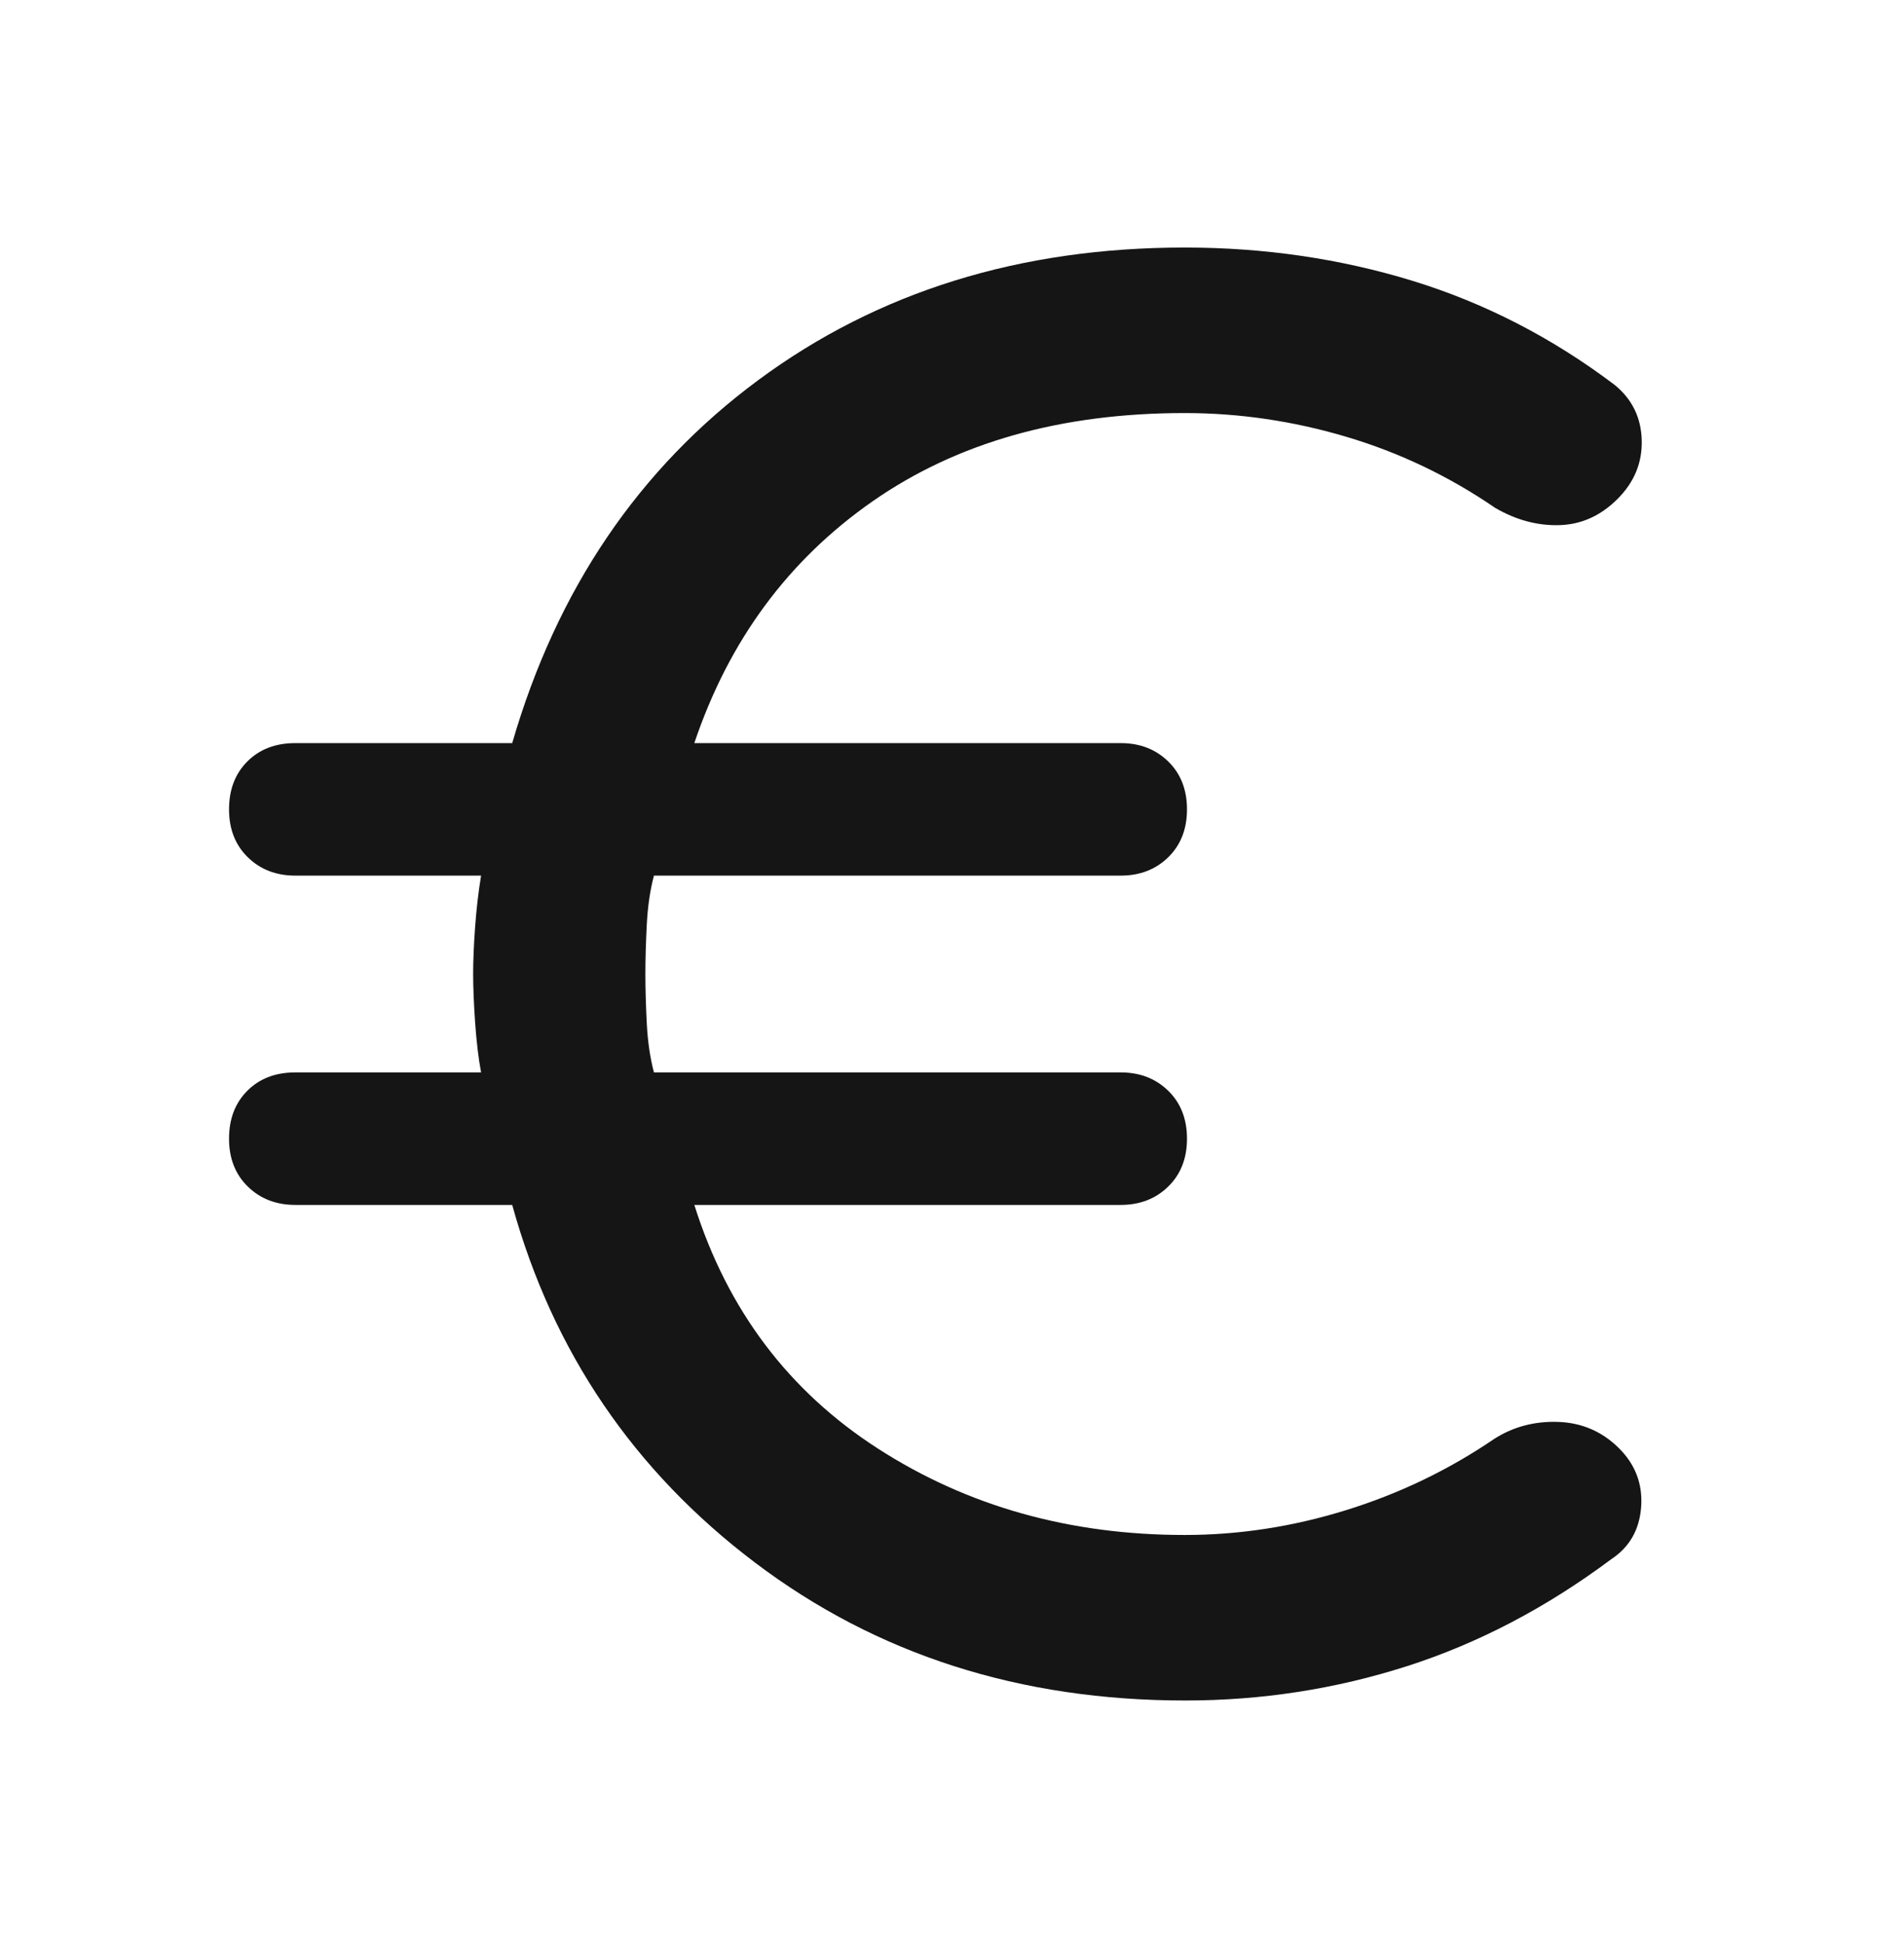 <svg width="48" height="49" viewBox="0 0 48 49" fill="none" xmlns="http://www.w3.org/2000/svg">
<mask id="mask0_835_7074" style="mask-type:alpha" maskUnits="userSpaceOnUse" x="0" y="0" width="48" height="49">
<rect y="0.55" width="48" height="48" fill="#D9D9D9"/>
</mask>
<g mask="url(#mask0_835_7074)">
<path d="M29.878 42.861C25.714 42.861 22.102 41.704 19.04 39.39C15.979 37.077 13.936 34.07 12.913 30.37H7.444C6.962 30.37 6.564 30.216 6.248 29.908C5.932 29.6 5.774 29.197 5.774 28.7C5.774 28.203 5.928 27.8 6.236 27.492C6.544 27.184 6.946 27.03 7.444 27.03H12.128C12.062 26.677 12.012 26.259 11.978 25.776C11.945 25.294 11.928 24.885 11.928 24.55C11.928 24.211 11.945 23.813 11.978 23.356C12.012 22.898 12.062 22.47 12.128 22.07H7.444C6.962 22.07 6.564 21.916 6.248 21.608C5.932 21.3 5.774 20.897 5.774 20.4C5.774 19.903 5.928 19.5 6.236 19.192C6.544 18.884 6.946 18.73 7.444 18.73H12.913C14.036 14.86 16.103 11.81 19.114 9.582C22.126 7.353 25.709 6.239 29.864 6.239C31.87 6.239 33.785 6.519 35.609 7.078C37.432 7.638 39.131 8.512 40.706 9.702C41.144 10.059 41.371 10.521 41.388 11.089C41.405 11.657 41.202 12.153 40.778 12.576C40.355 12.999 39.868 13.219 39.316 13.236C38.765 13.253 38.225 13.109 37.698 12.804C36.531 12.004 35.277 11.405 33.936 11.008C32.595 10.61 31.238 10.411 29.865 10.411C26.746 10.411 24.123 11.153 21.996 12.637C19.868 14.121 18.371 16.152 17.504 18.73H28.254C28.736 18.73 29.134 18.884 29.45 19.192C29.766 19.5 29.924 19.903 29.924 20.4C29.924 20.897 29.766 21.3 29.45 21.608C29.134 21.916 28.736 22.07 28.254 22.07H16.486C16.39 22.432 16.329 22.845 16.305 23.31C16.282 23.774 16.27 24.188 16.27 24.55C16.27 24.912 16.282 25.326 16.305 25.79C16.329 26.255 16.39 26.668 16.486 27.03H28.254C28.736 27.03 29.134 27.184 29.45 27.492C29.766 27.8 29.924 28.203 29.924 28.7C29.924 29.197 29.766 29.6 29.45 29.908C29.134 30.216 28.736 30.37 28.254 30.37H17.504C18.338 33.014 19.881 35.062 22.135 36.513C24.388 37.964 26.965 38.689 29.865 38.689C31.233 38.689 32.589 38.481 33.932 38.064C35.276 37.648 36.522 37.049 37.67 36.267C38.145 35.963 38.68 35.82 39.274 35.839C39.868 35.858 40.377 36.074 40.8 36.488C41.223 36.902 41.414 37.398 41.374 37.975C41.333 38.553 41.083 38.993 40.622 39.298C38.984 40.521 37.265 41.421 35.466 41.997C33.666 42.573 31.803 42.861 29.878 42.861Z" fill="#151515"/>
</g>
</svg>
